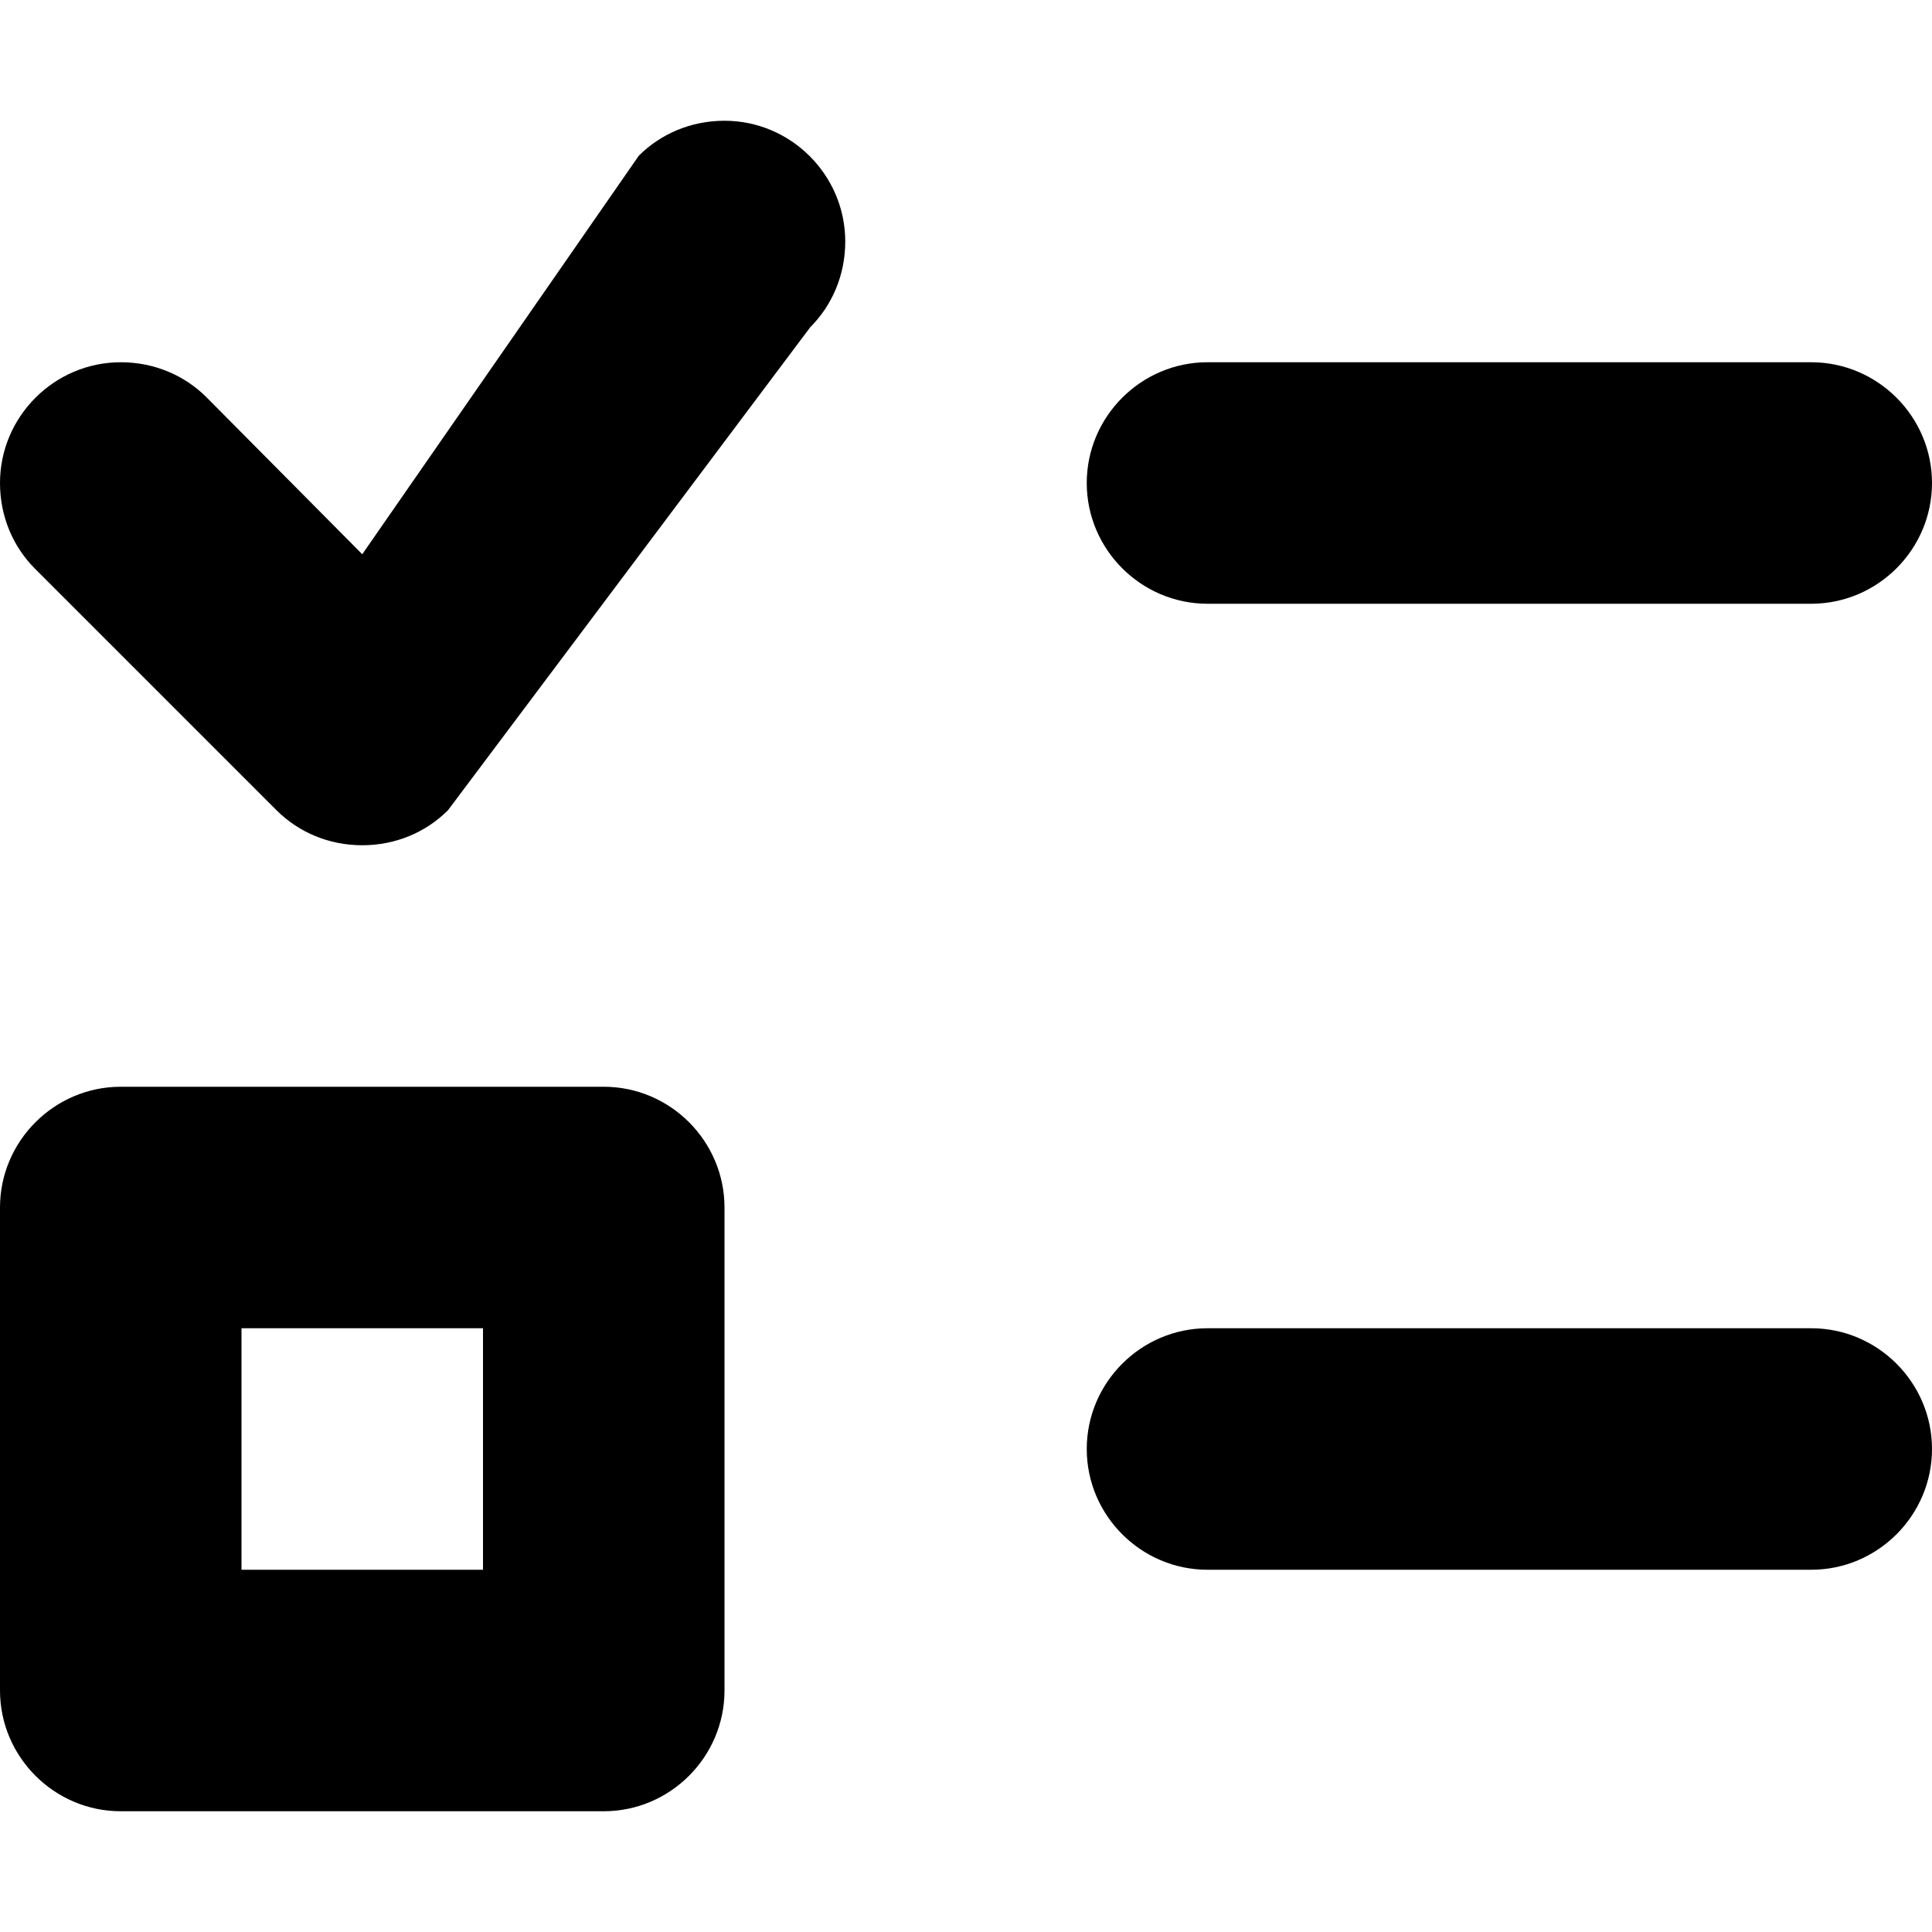 <svg xmlns="http://www.w3.org/2000/svg" xmlns:xlink="http://www.w3.org/1999/xlink" id="Layer_1" x="0" y="0" enable-background="new 0 0 16 16" version="1.1" viewBox="0 0 16 16" xml:space="preserve"><title>Artboard</title><desc>Created with Sketch.</desc><g id="Create-Triggers"><g id="Artboard"><path id="Combined-Shape" d="M2,11v2h2v-2H2z M1,9h4c0.55,0,1,0.45,1,1v4c0,0.55-0.45,1-1,1H1c-0.55,0-1-0.45-1-1v-4 C0,9.45,0.45,9,1,9z M10,3h5l0,0c0.55,0,1,0.45,1,1l0,0c0,0.55-0.45,1-1,1h-5C9.45,5,9,4.55,9,4S9.45,3,10,3z M6,1 c0.55,0,1,0.45,1,1c0,0.28-0.11,0.53-0.29,0.71l-3,4C3.53,6.89,3.28,7,3,7S2.47,6.89,2.29,6.71l-2-2C0.11,4.53,0,4.28,0,4 c0-0.55,0.45-1,1-1c0.28,0,0.53,0.11,0.71,0.29L3,4.59l2.29-3.3C5.47,1.11,5.72,1,6,1z M10,11h5c0.55,0,1,0.45,1,1l0,0 c0,0.55-0.45,1-1,1h-5c-0.55,0-1-0.45-1-1S9.45,11,10,11z"/></g></g></svg>
